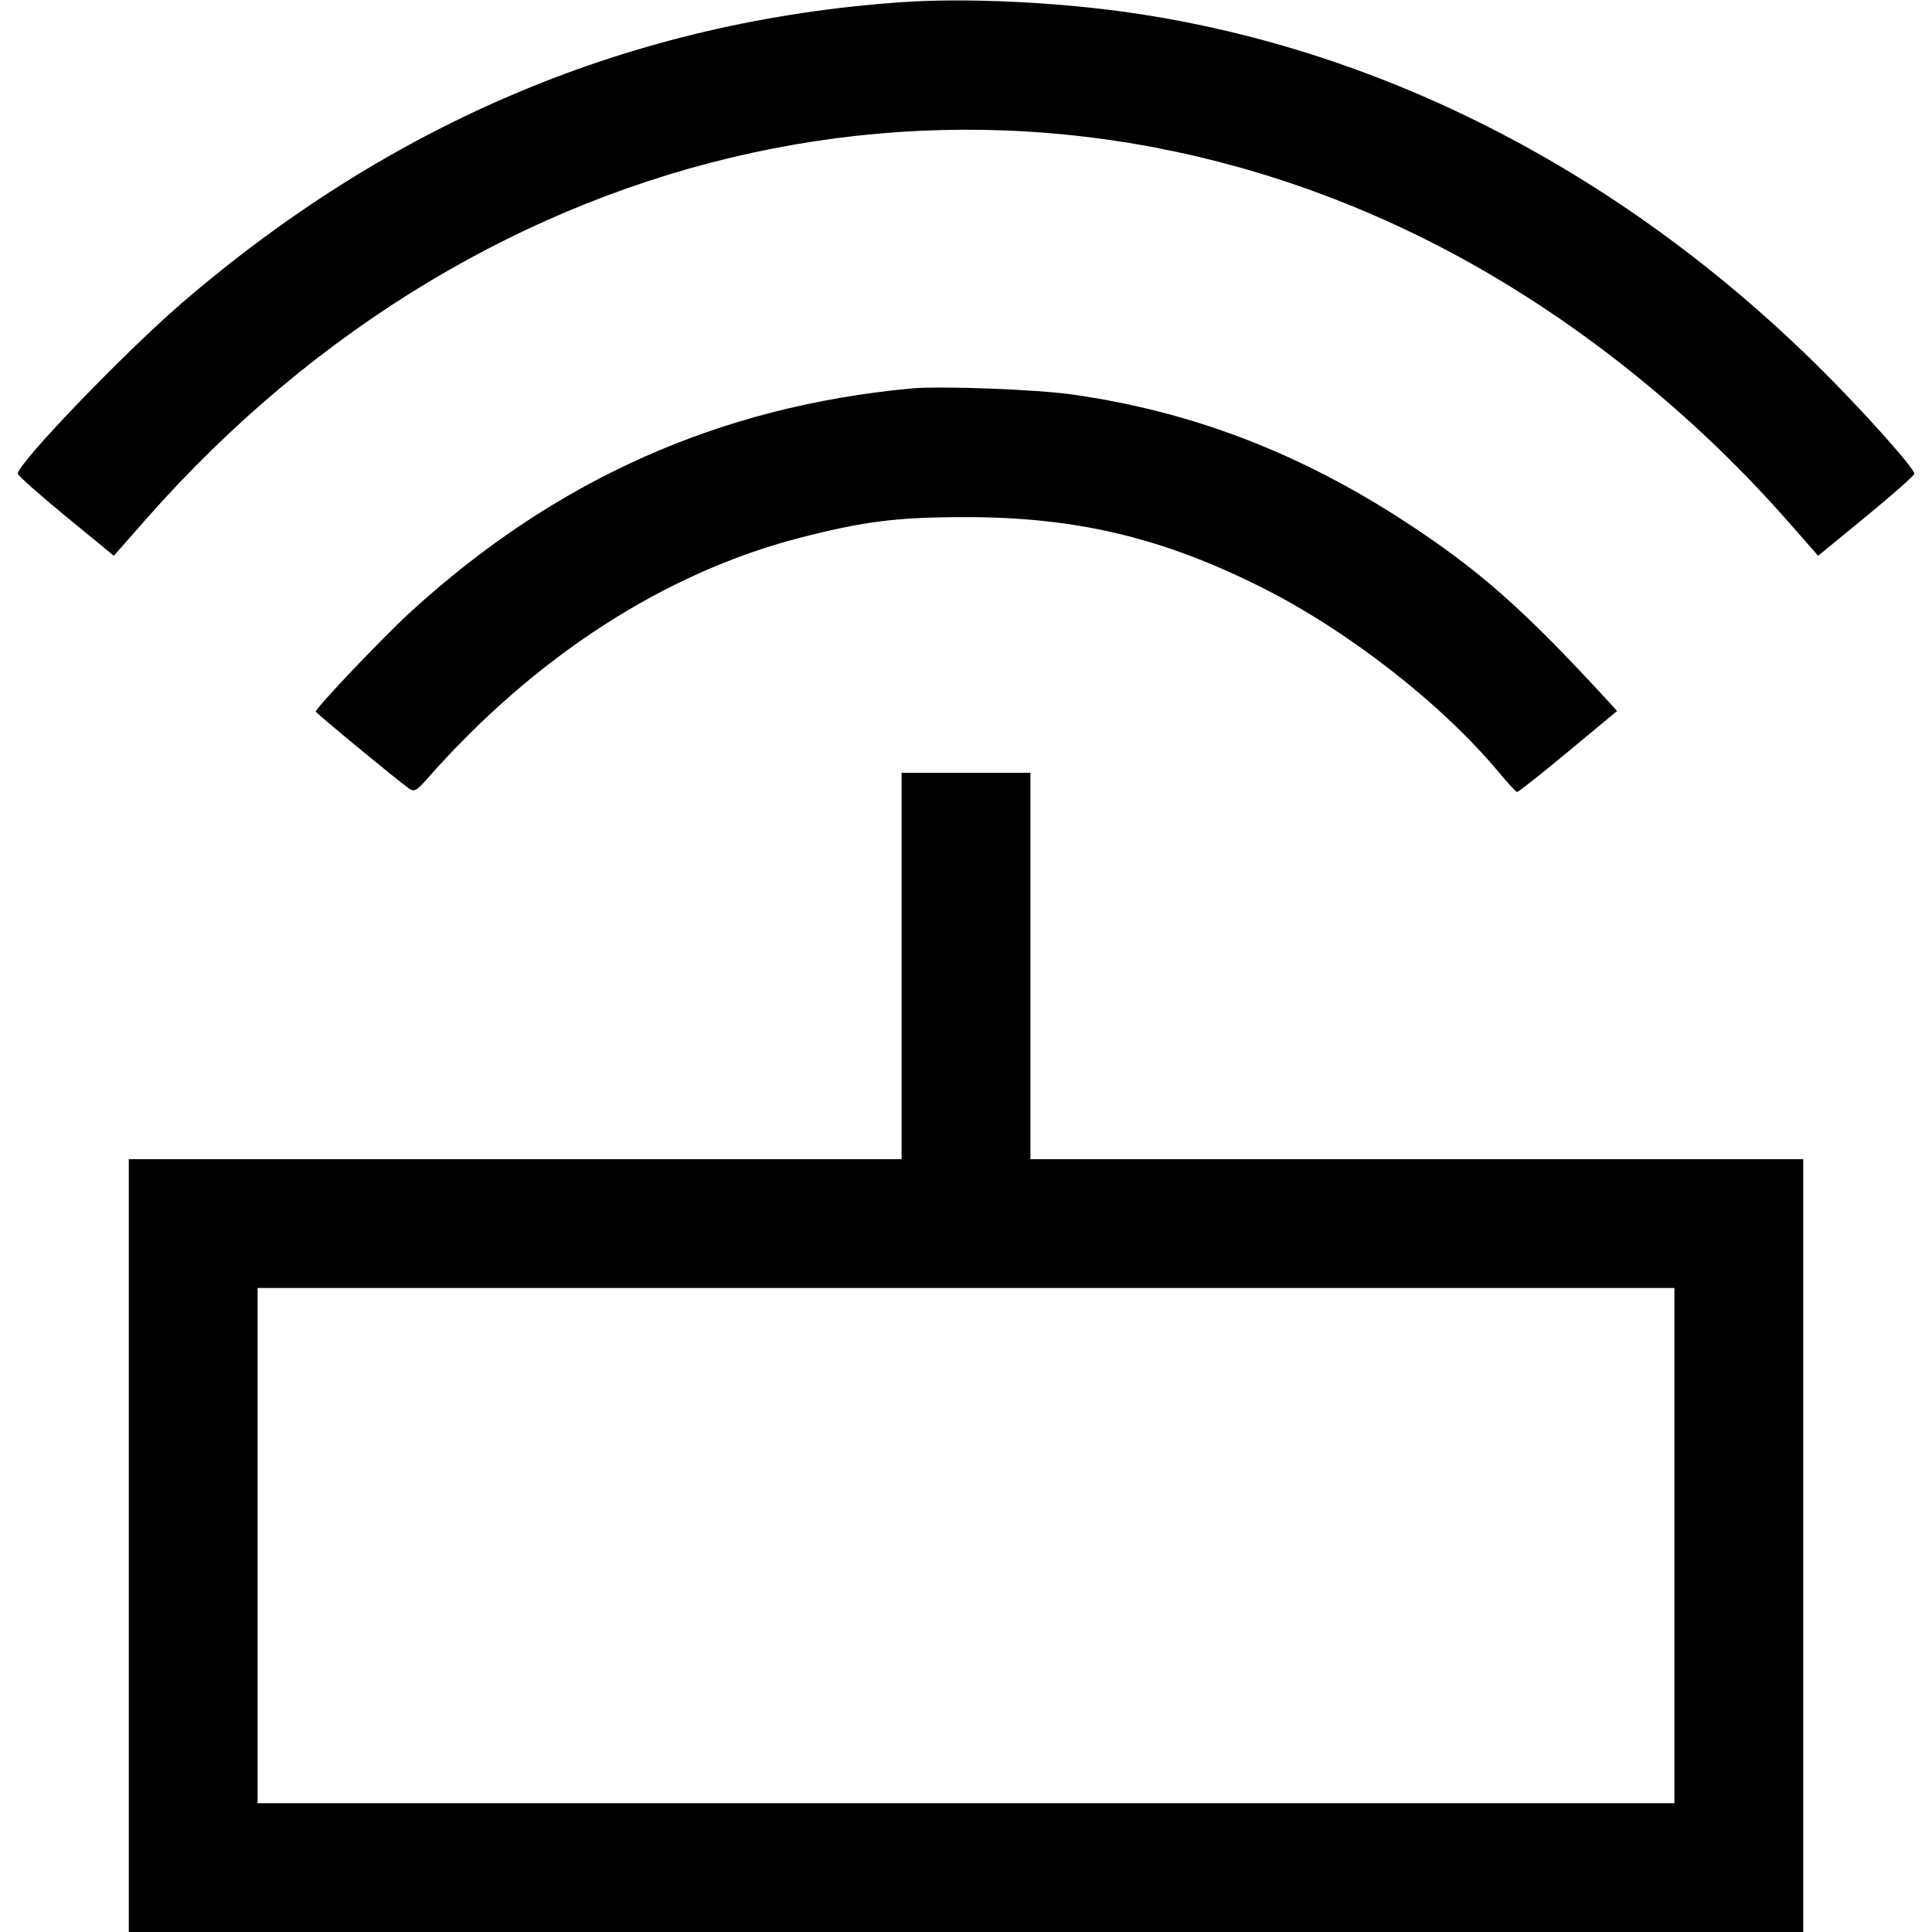 <svg fill="none" viewBox="0 0 15 15" xmlns="http://www.w3.org/2000/svg"><path d="M7.000 0.017 C 4.913 0.162,3.043 0.945,1.405 2.359 C 0.957 2.746,0.138 3.598,0.138 3.678 C 0.138 3.691,0.305 3.840,0.511 4.009 L 0.884 4.315 1.138 4.026 C 3.783 1.028,7.706 0.175,11.079 1.864 C 12.099 2.375,13.073 3.133,13.862 4.026 L 14.116 4.315 14.489 4.009 C 14.695 3.840,14.863 3.691,14.863 3.678 C 14.863 3.637,14.487 3.215,14.160 2.888 C 12.631 1.360,10.764 0.390,8.793 0.101 C 8.216 0.016,7.495 -0.018,7.000 0.017 M7.075 3.016 C 5.585 3.155,4.311 3.724,3.188 4.751 C 2.975 4.945,2.450 5.498,2.452 5.525 C 2.453 5.537,3.081 6.055,3.174 6.121 C 3.217 6.150,3.232 6.142,3.317 6.046 C 4.153 5.097,5.161 4.446,6.212 4.175 C 6.710 4.047,6.965 4.015,7.500 4.015 C 8.356 4.015,9.026 4.174,9.798 4.562 C 10.466 4.897,11.193 5.464,11.638 5.997 C 11.706 6.080,11.770 6.148,11.779 6.149 C 11.789 6.149,11.967 6.008,12.176 5.835 L 12.555 5.520 12.483 5.441 C 11.828 4.729,11.481 4.422,10.898 4.043 C 10.079 3.511,9.245 3.193,8.325 3.063 C 8.044 3.023,7.298 2.995,7.075 3.016 M7.000 7.500 L 7.000 9.000 4.000 9.000 L 1.000 9.000 1.000 12.000 L 1.000 15.000 7.500 15.000 L 14.000 15.000 14.000 12.000 L 14.000 9.000 11.000 9.000 L 8.000 9.000 8.000 7.500 L 8.000 6.000 7.500 6.000 L 7.000 6.000 7.000 7.500 M13.000 12.000 L 13.000 14.000 7.500 14.000 L 2.000 14.000 2.000 12.000 L 2.000 10.000 7.500 10.000 L 13.000 10.000 13.000 12.000 " fill="currentColor" stroke="none" fill-rule="evenodd"></path></svg>
